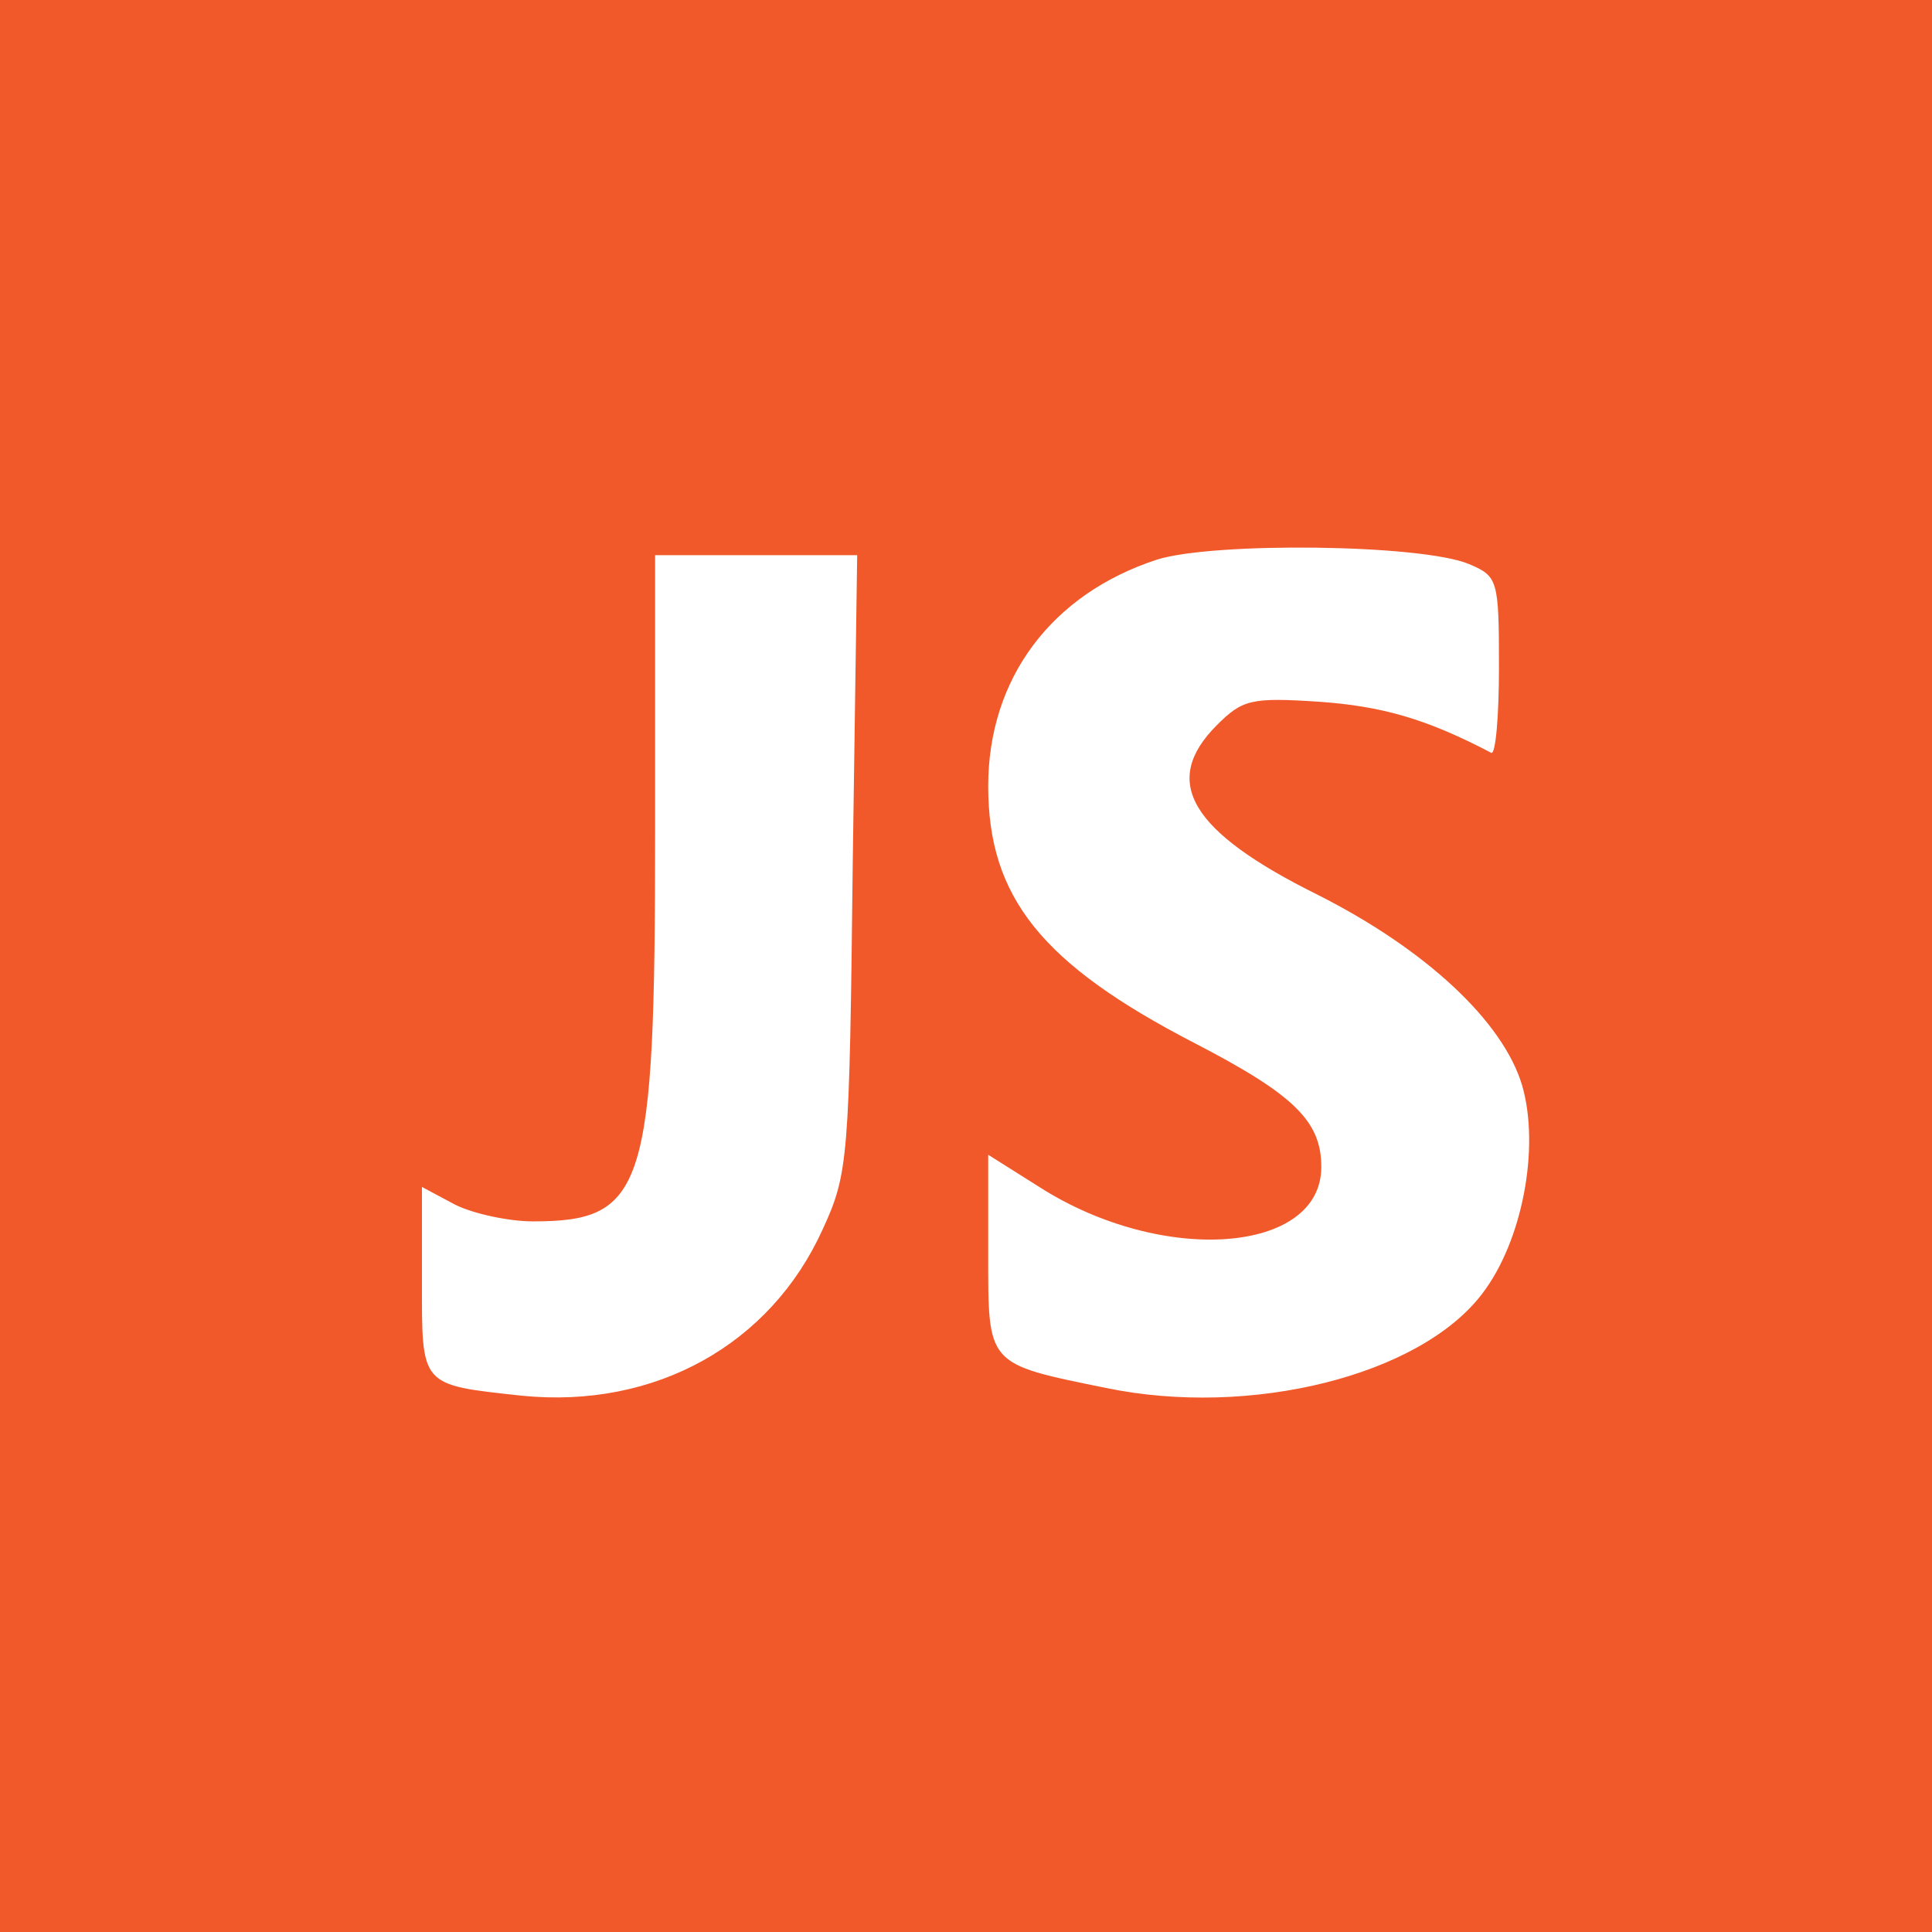 <?xml version="1.0" standalone="no"?>
<!DOCTYPE svg PUBLIC "-//W3C//DTD SVG 20010904//EN"
 "http://www.w3.org/TR/2001/REC-SVG-20010904/DTD/svg10.dtd">
<svg version="1.0" xmlns="http://www.w3.org/2000/svg"
 width="174pt" height="174pt" viewBox="0 0 174 174"
 preserveAspectRatio="xMidYMid meet">
<g transform="translate(0,174) scale(0.1,-0.1)"
fill="#F1592A" stroke="none">
<path d="M0 870 l0 -870 870 0 870 0 0 870 0 870 -870 0 -870 0 0 -870z m1323
362 c26 -11 27 -14 27 -93 0 -44 -3 -79 -7 -77 -59 31 -99 42 -155 46 -61 4
-69 2 -92 -21 -51 -51 -24 -96 91 -153 97 -49 167 -114 184 -172 16 -56 0
-140 -36 -187 -56 -74 -209 -112 -339 -85 -108 22 -106 20 -106 121 l0 89 46
-29 c111 -71 254 -60 254 18 0 41 -24 65 -115 112 -137 71 -185 131 -185 231
0 97 57 173 152 204 51 16 238 14 281 -4z m-555 -269 c-3 -267 -4 -280 -27
-330 -47 -104 -151 -162 -271 -150 -92 10 -90 8 -90 103 l0 85 30 -16 c16 -8
48 -15 70 -15 101 0 110 29 110 350 l0 250 91 0 91 0 -4 -277z"/>
</g>
</svg>
